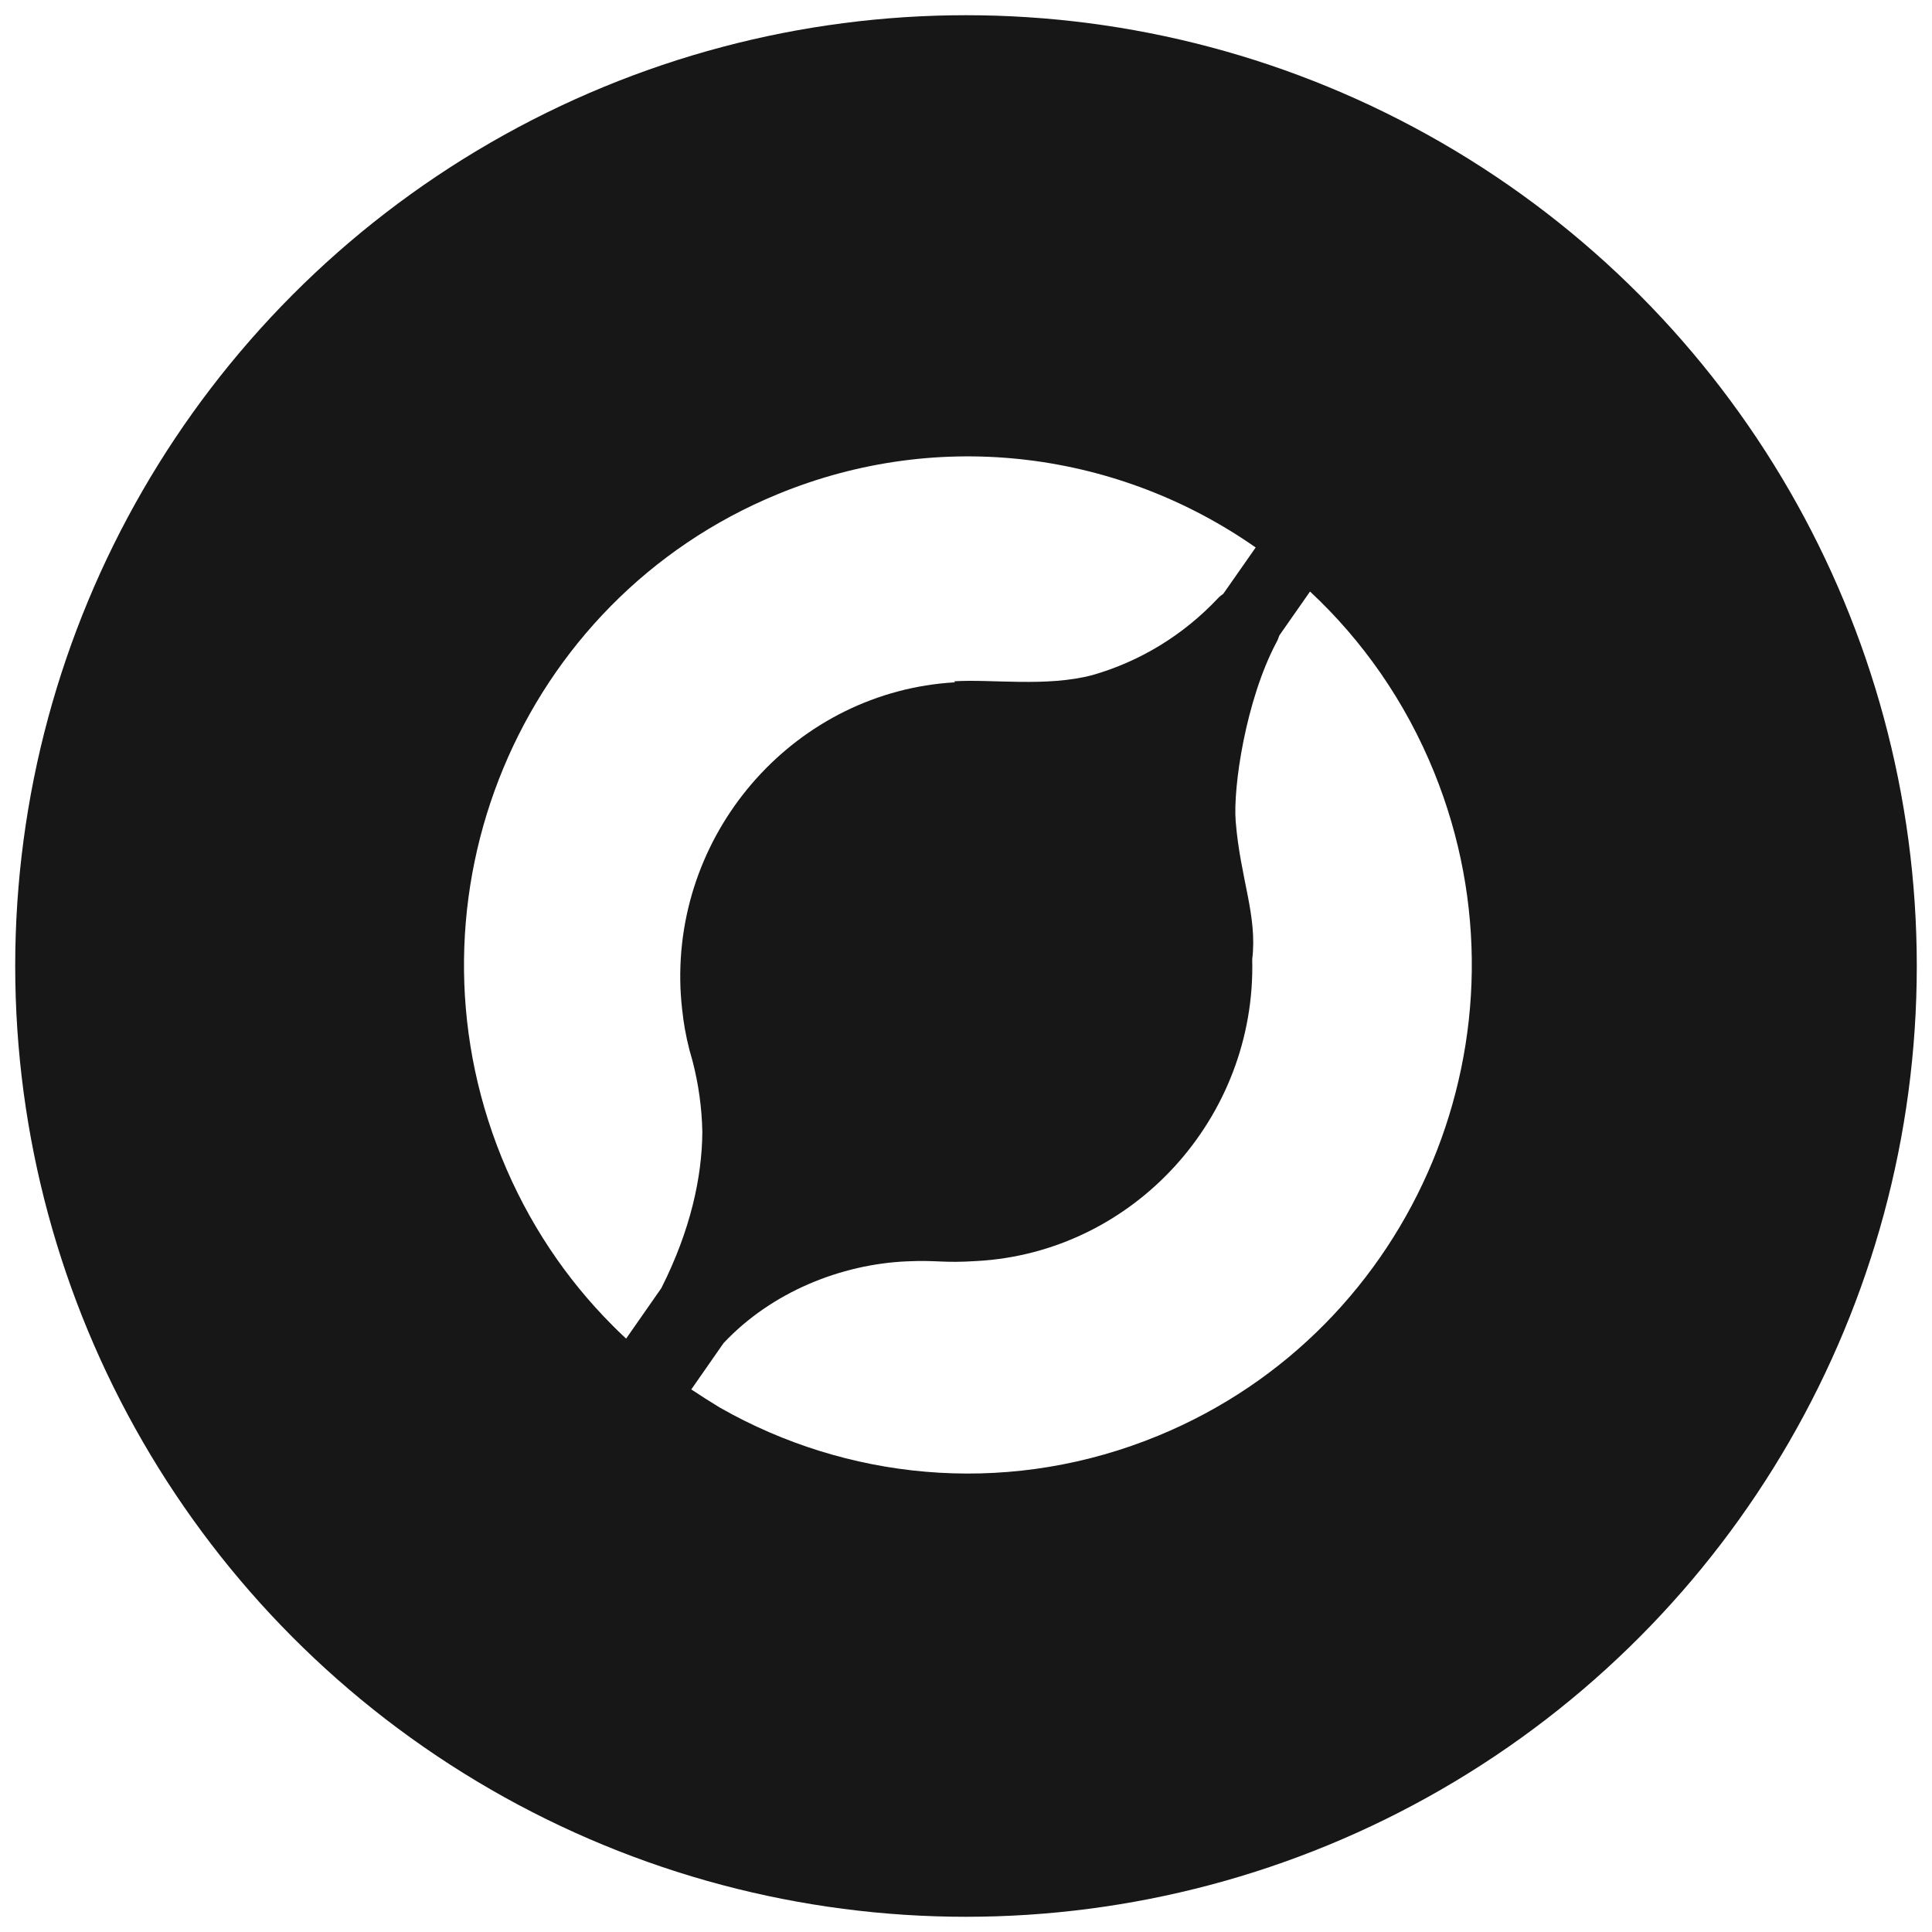 <svg width="20" height="20" viewBox="0 0 508 508" fill="none" xmlns="http://www.w3.org/2000/svg">
<g filter="url(#filter0_d_383_785)">
<circle cx="254" cy="250" r="250" fill="#171717"/>
<path d="M163.895 347.269C164.13 347.506 164.394 347.743 164.629 347.98L173.902 334.682C181.591 319.43 184.584 305.51 184.672 293.664C184.554 287.326 183.674 281.047 182.09 274.946C180.974 271.274 180.153 267.483 179.624 263.662C179.624 263.633 179.624 263.573 179.624 263.514C179.272 260.967 179.037 258.361 178.92 255.755C177.306 213.759 209.645 177.775 251.141 175.406L250.847 175.139C260.737 174.517 275.145 176.709 287.236 173.51C299.767 169.927 311.153 162.967 320.191 153.371C320.631 152.897 321.131 152.483 321.659 152.127L330.169 139.955C294.543 115.018 247.531 108.177 204.392 125.976C136.662 153.875 104.206 231.943 131.879 300.298C138.804 317.386 148.811 332.254 161.019 344.485C161.958 345.433 162.897 346.351 163.866 347.269H163.895Z" fill="white"/>
<path d="M336.389 163.086C336.183 163.708 335.949 164.359 335.596 164.951C327.585 180.085 324.181 202.949 324.914 211.982C326.118 226.997 330.666 236.741 329.258 248.232C330.314 289.903 298.034 325.294 256.861 327.575C256.861 327.575 256.803 327.575 256.773 327.575C247.705 328.167 246.649 327.278 238.344 327.663C221.206 328.433 202.924 335.66 190.246 349.165L181.765 361.337C184.201 362.966 186.666 364.506 189.16 366.046C190.305 366.698 191.449 367.319 192.594 367.941C226.078 385.77 266.839 389.058 304.607 373.48C372.338 345.552 404.794 267.483 377.121 199.128C369.55 180.441 358.251 164.389 344.459 151.535L336.389 163.086Z" fill="white"/>
</g>
<defs>
<filter id="filter0_d_383_785" x="0" y="0" width="508" height="508" filterUnits="userSpaceOnUse" color-interpolation-filters="sRGB">
<feFlood flood-opacity="0" result="BackgroundImageFix"/>
<feColorMatrix in="SourceAlpha" type="matrix" values="0 0 0 0 0 0 0 0 0 0 0 0 0 0 0 0 0 0 127 0" result="hardAlpha"/>
<feOffset dy="4"/>
<feGaussianBlur stdDeviation="2"/>
<feComposite in2="hardAlpha" operator="out"/>
<feColorMatrix type="matrix" values="0 0 0 0 0 0 0 0 0 0 0 0 0 0 0 0 0 0 0.25 0"/>
<feBlend mode="normal" in2="BackgroundImageFix" result="effect1_dropShadow_383_785"/>
<feBlend mode="normal" in="SourceGraphic" in2="effect1_dropShadow_383_785" result="shape"/>
</filter>
</defs>
</svg>
